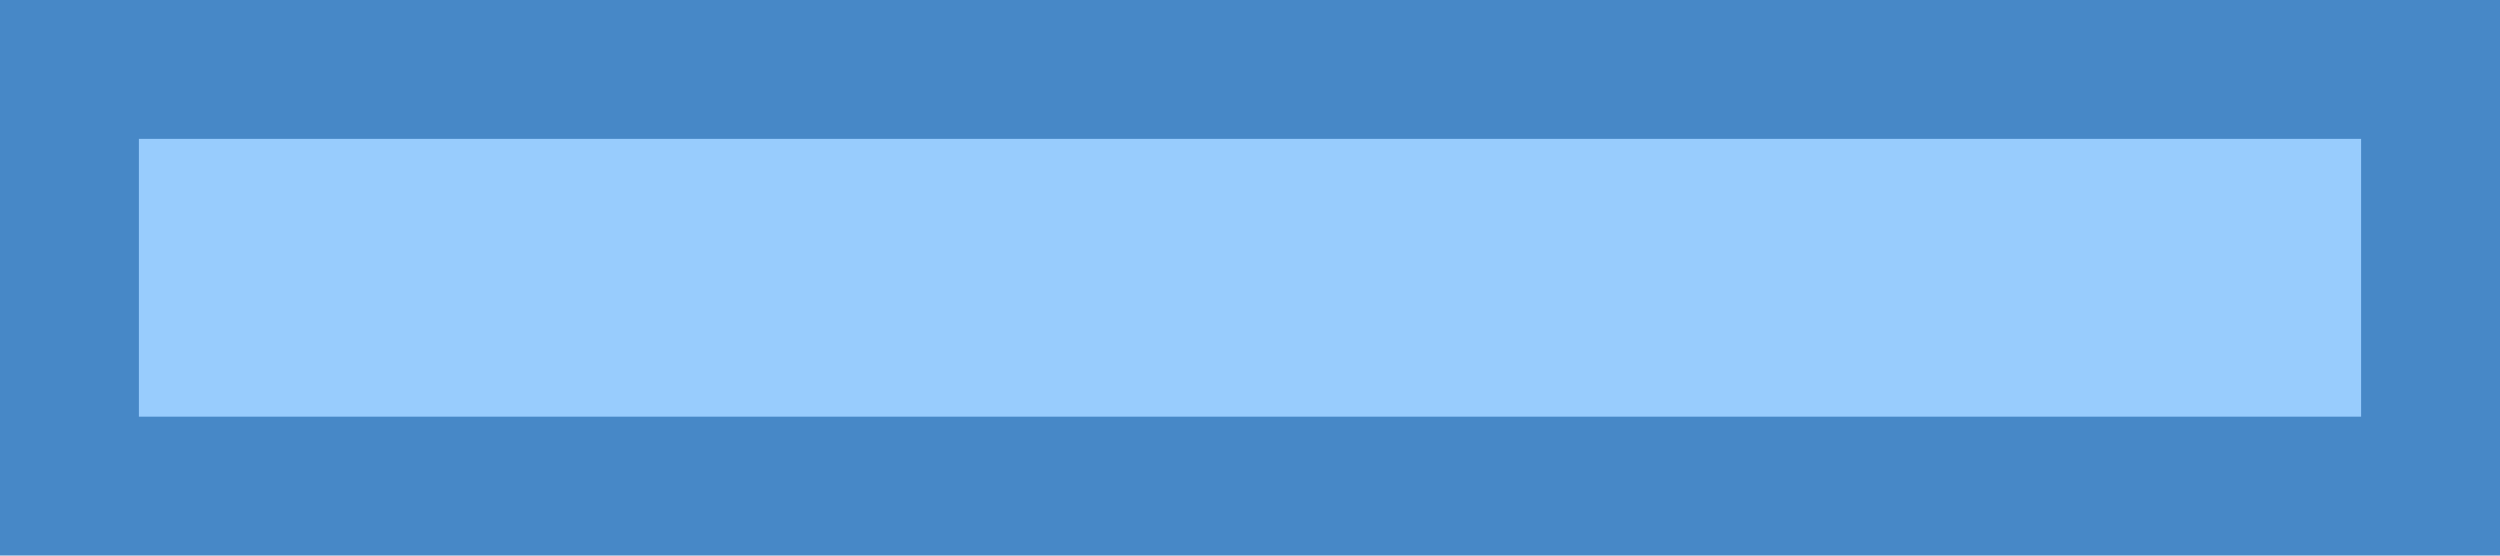 <?xml version="1.0" encoding="utf-8"?>
<!-- Generator: Adobe Illustrator 21.0.2, SVG Export Plug-In . SVG Version: 6.00 Build 0)  -->
<svg version="1.1" id="Layer_1" xmlns="http://www.w3.org/2000/svg" xmlns:xlink="http://www.w3.org/1999/xlink" x="0px" y="0px"
	 viewBox="0 0 18 4" style="enable-background:new 0 0 18 4;" xml:space="preserve">
<style type="text/css">
	.st0{fill:#98CCFD;}
	.st1{fill:#4788C7;}
</style>
<g>
	<rect x="0.5" y="0.5" class="st0" width="17" height="3"/>
	<g>
		<path class="st1" d="M17,1v2H1V1H17 M18,0H0v4h18V0L18,0z"/>
	</g>
</g>
</svg>
